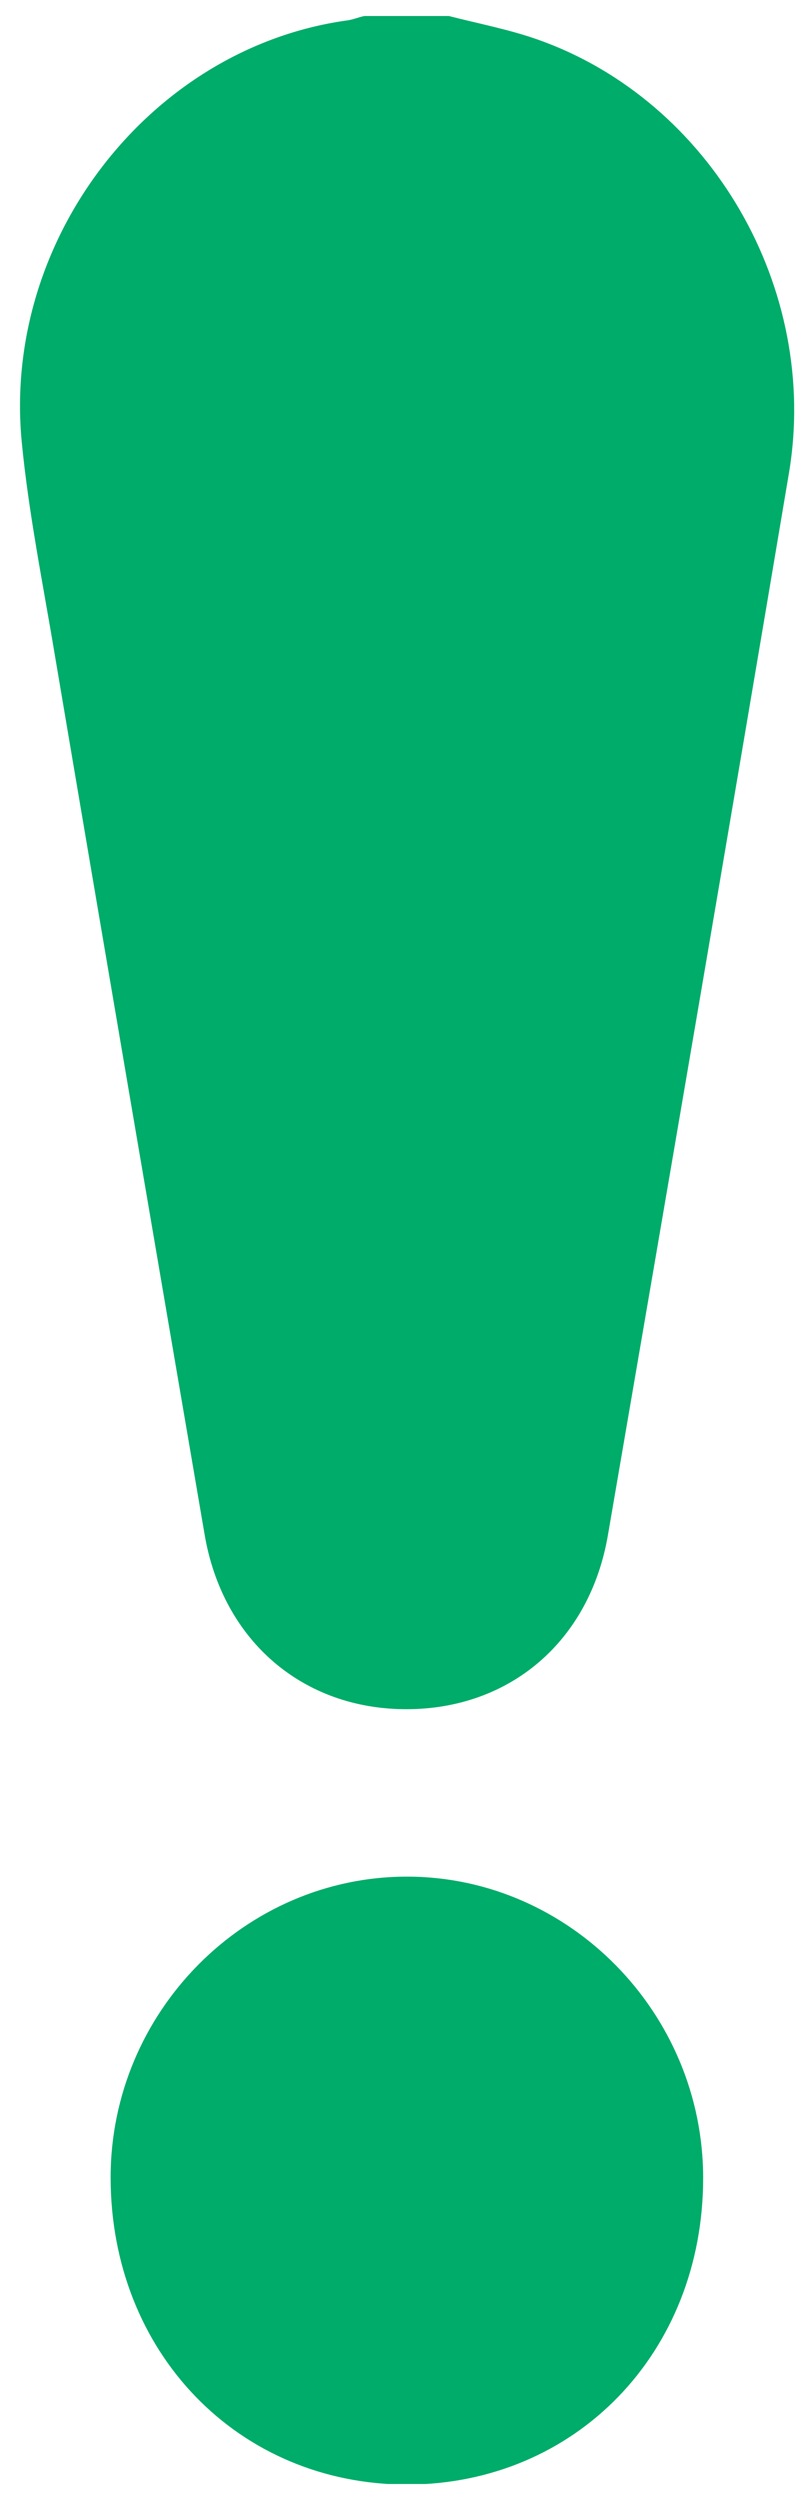 <svg width="25" height="78" viewBox="0 0 25 78" fill="none" xmlns="http://www.w3.org/2000/svg">
<g clip-path="url(#clip0_3954_76143)">
<path d="M0.678 13.782C0.893 16.012 1.343 18.223 1.714 20.453C3.259 29.596 4.823 38.739 6.387 47.882C6.953 51.197 9.456 53.327 12.681 53.327C15.907 53.327 18.409 51.217 18.976 47.882C20.872 36.85 22.768 25.798 24.626 14.747C25.584 9 22.182 3.152 16.806 1.243C15.907 0.922 14.949 0.741 14.011 0.5C13.131 0.5 12.251 0.5 11.371 0.5C11.176 0.54 11 0.621 10.805 0.641C4.705 1.505 0.072 7.432 0.678 13.782Z" fill="#00AC69"/>
<path d="M12.739 58.551C7.656 58.531 3.453 62.771 3.453 67.935C3.453 73.4 7.441 77.519 12.719 77.519C17.978 77.499 21.946 73.4 21.946 67.955C21.946 62.811 17.782 58.571 12.739 58.551Z" fill="#00AC69"/>
</g>
<defs>
<clipPath id="clip0_3954_76143">
<rect width="24.182" height="77" fill="white" transform="translate(0.621 0.5)"/>
</clipPath>
</defs>
</svg>
